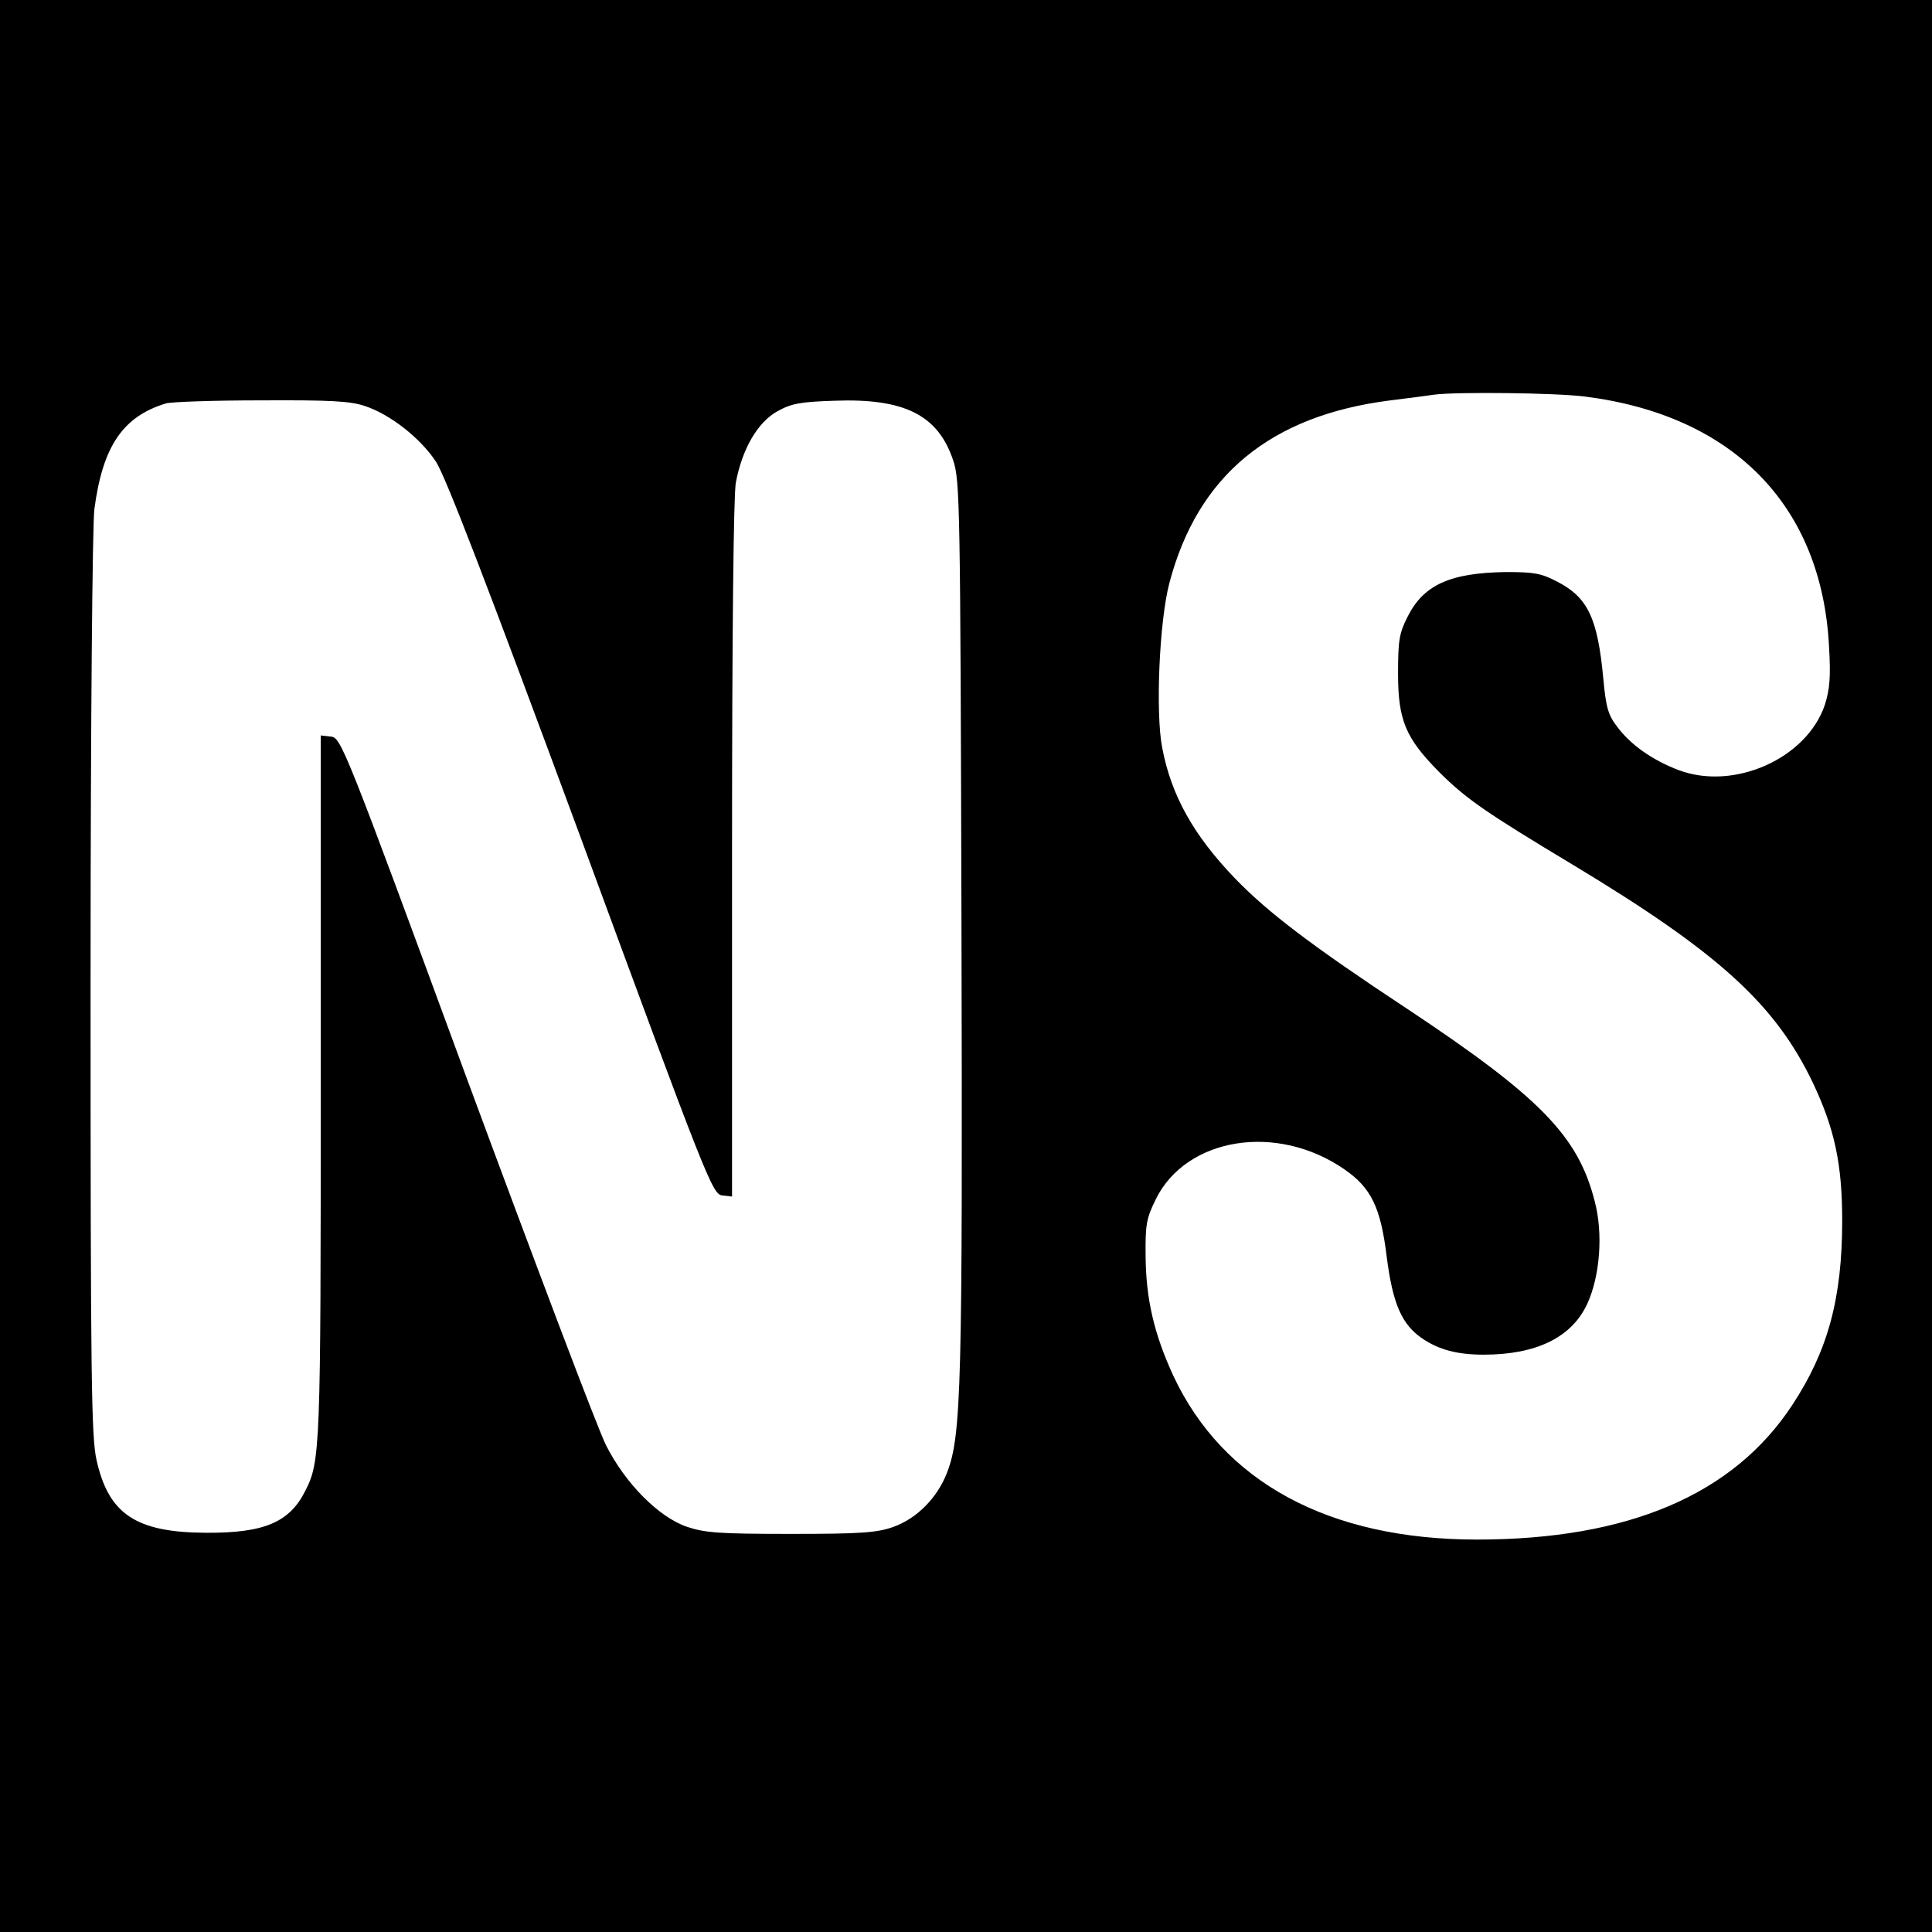 <?xml version="1.0" standalone="no"?>
<!DOCTYPE svg PUBLIC "-//W3C//DTD SVG 20010904//EN"
 "http://www.w3.org/TR/2001/REC-SVG-20010904/DTD/svg10.dtd">
<svg version="1.0" xmlns="http://www.w3.org/2000/svg"
 width="512pt" height="512pt" viewBox="0 0 512 512"
 preserveAspectRatio="xMidYMid meet">

<g transform="translate(0,512) scale(0.1,-0.1)"
fill="#000000" stroke="none">
<path d="M0 2560 l0 -2560 2560 0 2560 0 0 2560 0 2560 -2560 0 -2560 0 0
-2560z m4201 1509 c393 -50 626 -289 646 -660 5 -84 2 -116 -11 -157 -48 -142
-240 -228 -387 -173 -69 26 -128 67 -164 116 -23 30 -29 50 -36 126 -15 161
-41 216 -123 258 -42 22 -62 25 -135 25 -148 -2 -219 -34 -261 -119 -22 -43
-25 -63 -25 -150 0 -124 20 -171 109 -261 71 -71 125 -108 353 -245 387 -233
538 -370 638 -580 57 -121 77 -214 77 -364 0 -206 -38 -345 -132 -488 -156
-238 -435 -357 -836 -357 -392 0 -673 152 -805 435 -50 109 -72 201 -73 315
-1 85 2 101 27 152 81 164 321 203 500 79 71 -49 96 -101 112 -232 16 -125 40
-179 94 -216 44 -30 93 -43 163 -43 140 0 234 46 275 136 33 73 42 185 19 271
-44 173 -145 276 -499 511 -250 165 -367 254 -453 343 -111 115 -170 221 -194
347 -18 92 -8 335 19 437 75 285 268 444 586 484 50 6 101 13 115 15 58 8 324
5 401 -5z m-3234 -25 c67 -22 147 -85 188 -147 25 -37 139 -334 384 -997 335
-910 349 -945 375 -948 l26 -3 0 919 c0 577 4 939 10 973 17 90 58 160 110
189 38 21 61 25 151 28 186 7 275 -38 315 -158 18 -52 19 -118 22 -1230 3
-1223 0 -1353 -38 -1452 -26 -68 -81 -123 -144 -145 -43 -15 -87 -18 -271 -18
-191 0 -227 3 -275 19 -75 26 -163 115 -214 216 -21 41 -187 480 -370 975
-323 878 -332 900 -359 903 l-27 3 0 -930 c0 -960 -1 -994 -41 -1072 -42 -84
-110 -112 -264 -111 -184 1 -257 49 -289 192 -14 61 -16 214 -16 1257 0 710 5
1218 10 1263 22 167 75 246 190 281 14 4 127 8 252 8 184 1 237 -2 275 -15z"/>
</g>
</svg>
